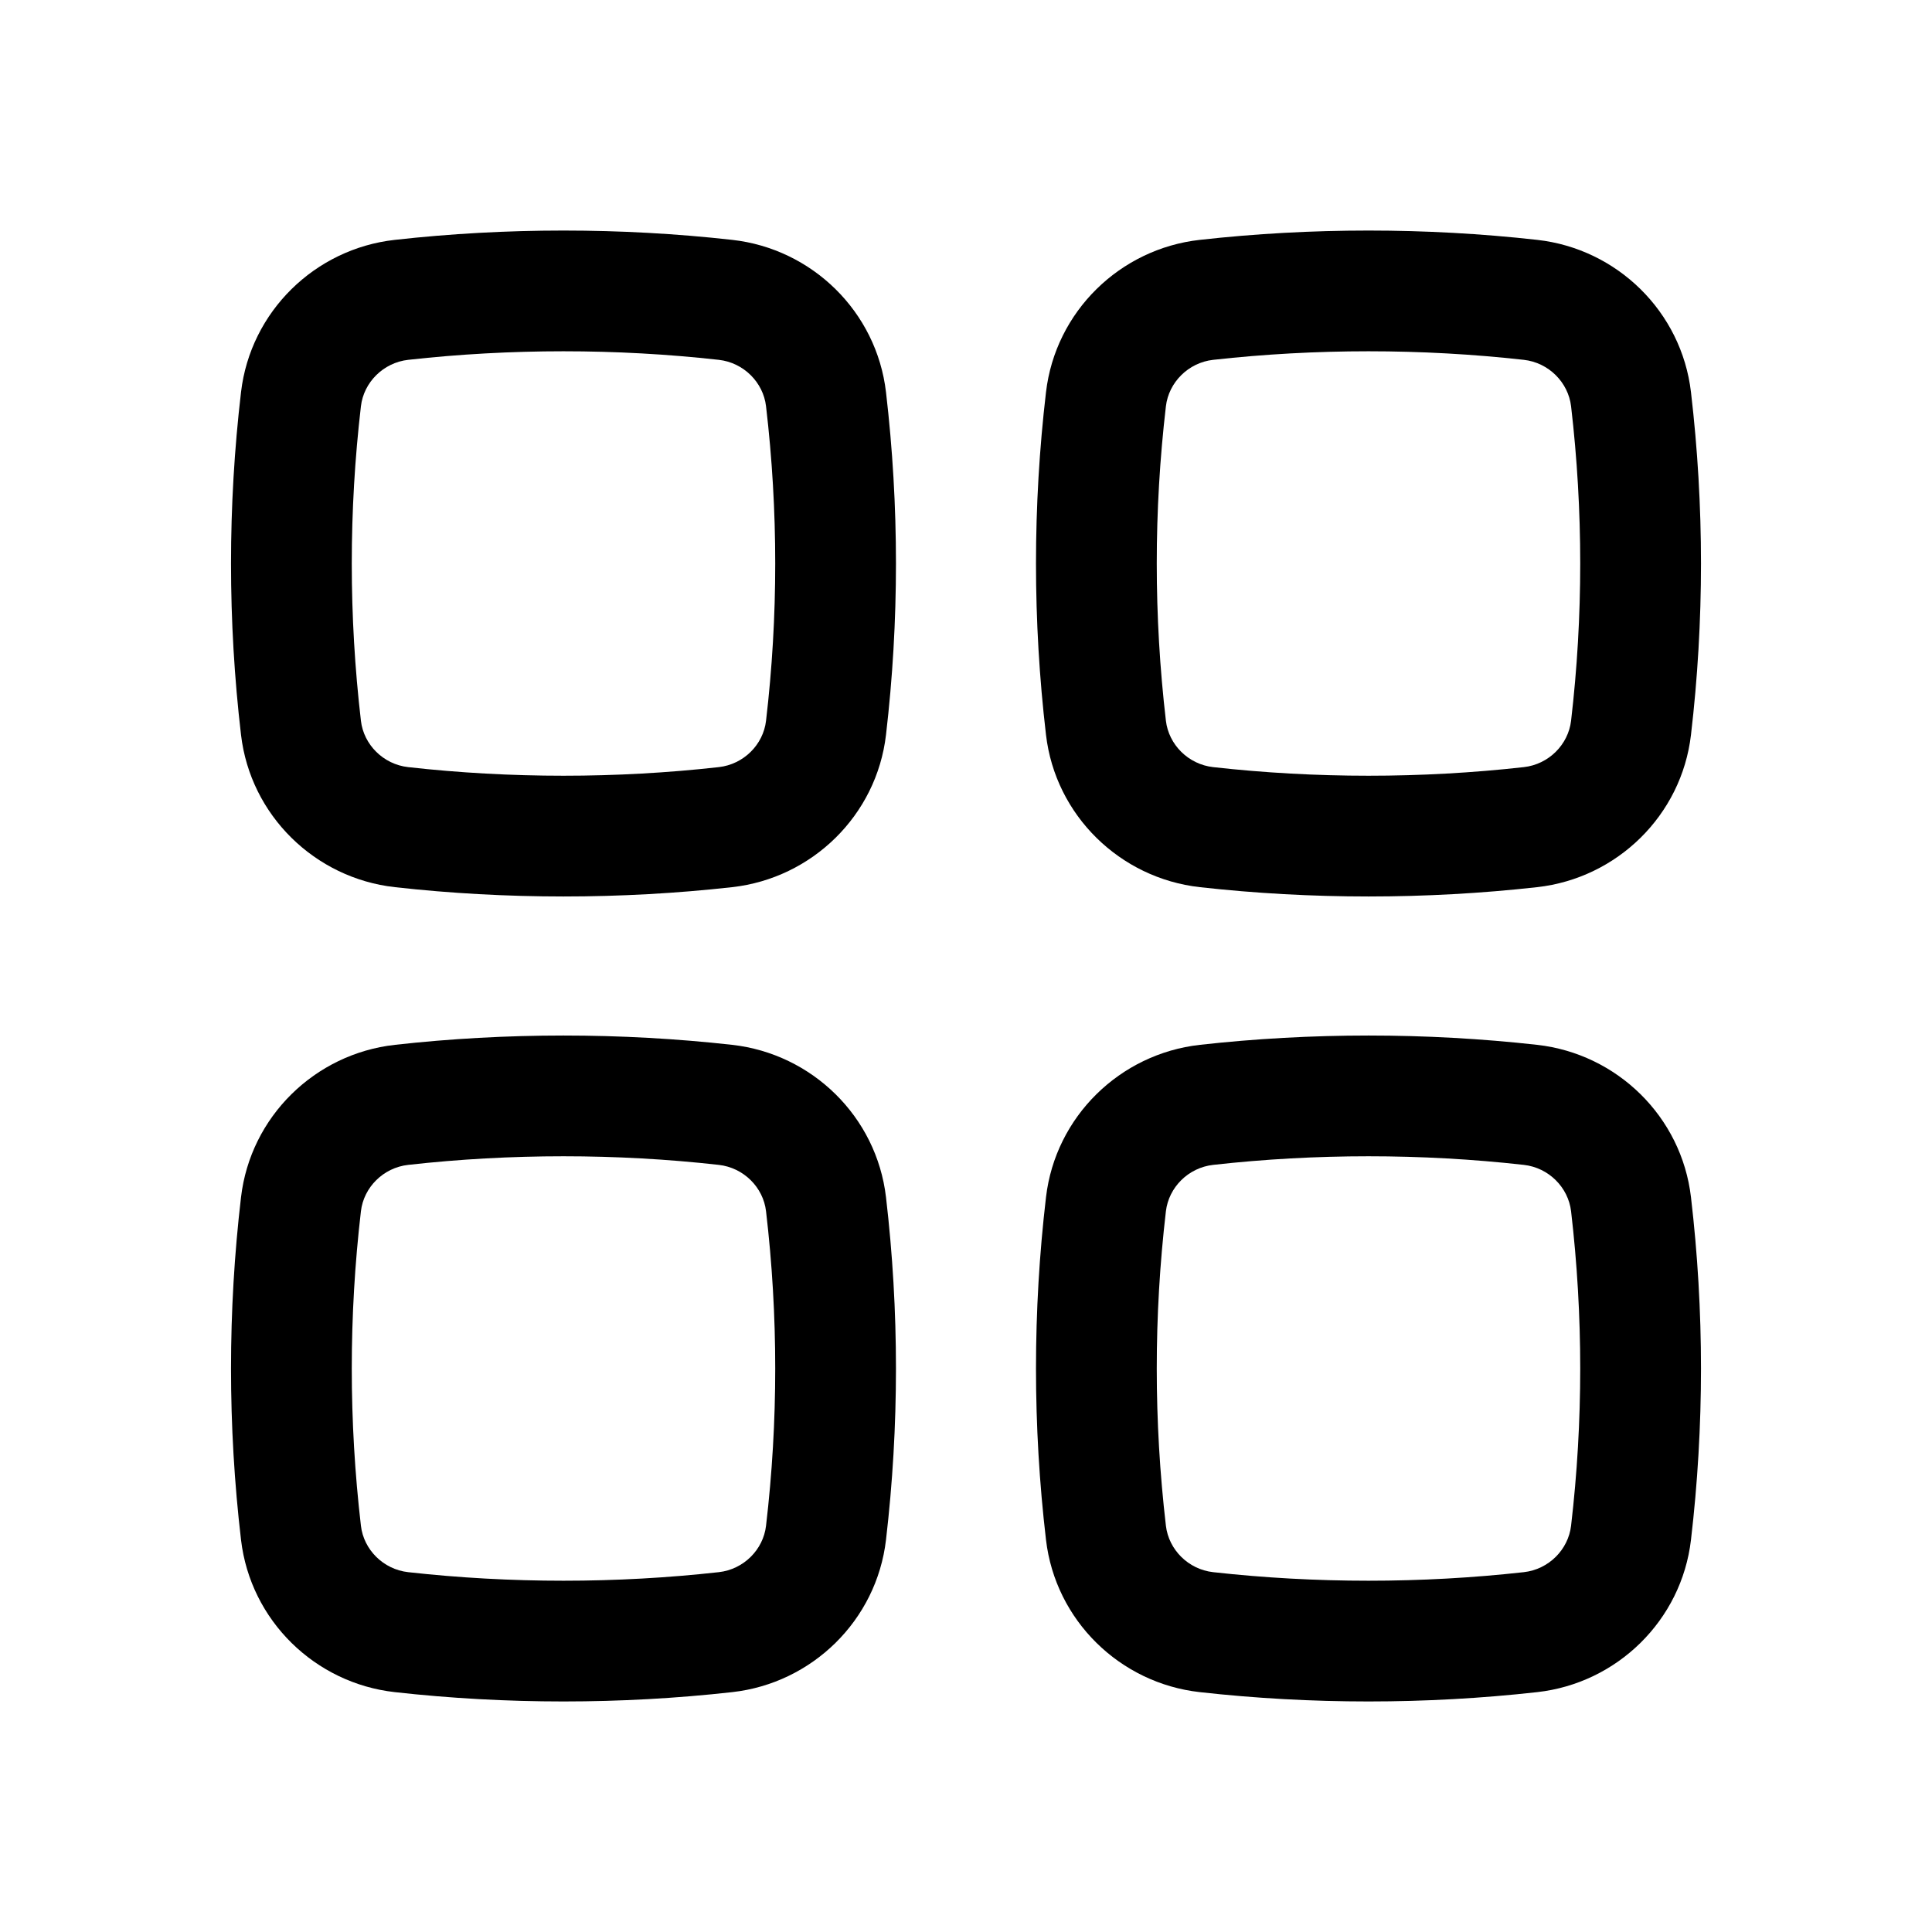 <svg width="32" height="32" viewBox="0 0 32 32" fill="none" xmlns="http://www.w3.org/2000/svg">
    <path fill-rule="evenodd" clip-rule="evenodd"
        d="M11.905 5.96C10.21 5.771 8.456 5.771 6.761 5.96C6.349 6.006 6.024 6.333 5.978 6.729C5.776 8.459 5.776 10.207 5.978 11.938C6.024 12.334 6.349 12.66 6.761 12.706C8.456 12.896 10.21 12.896 11.905 12.706C12.317 12.66 12.642 12.334 12.688 11.938C12.891 10.207 12.891 8.459 12.688 6.729C12.642 6.333 12.317 6.006 11.905 5.96ZM6.539 3.973C8.381 3.767 10.285 3.767 12.128 3.973C13.449 4.12 14.519 5.16 14.675 6.496C14.895 8.381 14.895 10.286 14.675 12.171C14.519 13.506 13.449 14.546 12.128 14.694C10.285 14.9 8.381 14.9 6.539 14.694C5.218 14.546 4.148 13.506 3.992 12.171C3.771 10.286 3.771 8.381 3.992 6.496C4.148 5.16 5.218 4.12 6.539 3.973Z"
        fill="currentColor" />
    <path fill-rule="evenodd" clip-rule="evenodd"
        d="M11.905 19.294C10.21 19.104 8.456 19.104 6.761 19.294C6.349 19.34 6.024 19.666 5.978 20.062C5.776 21.793 5.776 23.541 5.978 25.271C6.024 25.668 6.349 25.994 6.761 26.04C8.456 26.229 10.21 26.229 11.905 26.04C12.317 25.994 12.642 25.668 12.688 25.271C12.891 23.541 12.891 21.793 12.688 20.062C12.642 19.666 12.317 19.34 11.905 19.294ZM6.539 17.306C8.381 17.1 10.285 17.1 12.128 17.306C13.449 17.454 14.519 18.494 14.675 19.83C14.895 21.715 14.895 23.619 14.675 25.504C14.519 26.84 13.449 27.88 12.128 28.027C10.285 28.233 8.381 28.233 6.539 28.027C5.218 27.88 4.148 26.84 3.992 25.504C3.771 23.619 3.771 21.715 3.992 19.83C4.148 18.494 5.218 17.454 6.539 17.306Z"
        fill="currentColor" />
    <path fill-rule="evenodd" clip-rule="evenodd"
        d="M25.239 5.96C23.544 5.771 21.789 5.771 20.094 5.96C19.682 6.006 19.358 6.333 19.311 6.729C19.109 8.459 19.109 10.207 19.311 11.938C19.358 12.334 19.682 12.66 20.094 12.706C21.789 12.896 23.544 12.896 25.239 12.706C25.651 12.66 25.975 12.334 26.022 11.938C26.224 10.207 26.224 8.459 26.022 6.729C25.975 6.333 25.651 6.006 25.239 5.96ZM19.872 3.973C21.715 3.767 23.618 3.767 25.461 3.973C26.782 4.12 27.852 5.16 28.008 6.496C28.229 8.381 28.229 10.286 28.008 12.171C27.852 13.506 26.782 14.546 25.461 14.694C23.618 14.9 21.715 14.9 19.872 14.694C18.551 14.546 17.481 13.506 17.325 12.171C17.104 10.286 17.104 8.381 17.325 6.496C17.481 5.16 18.551 4.12 19.872 3.973Z"
        fill="currentColor" />
    <path fill-rule="evenodd" clip-rule="evenodd"
        d="M25.239 19.294C23.544 19.104 21.789 19.104 20.094 19.294C19.682 19.34 19.358 19.666 19.311 20.062C19.109 21.793 19.109 23.541 19.311 25.271C19.358 25.668 19.682 25.994 20.094 26.04C21.789 26.229 23.544 26.229 25.239 26.04C25.651 25.994 25.975 25.668 26.022 25.271C26.224 23.541 26.224 21.793 26.022 20.062C25.975 19.666 25.651 19.34 25.239 19.294ZM19.872 17.306C21.715 17.1 23.618 17.1 25.461 17.306C26.782 17.454 27.852 18.494 28.008 19.83C28.229 21.715 28.229 23.619 28.008 25.504C27.852 26.84 26.782 27.88 25.461 28.027C23.618 28.233 21.715 28.233 19.872 28.027C18.551 27.88 17.481 26.84 17.325 25.504C17.104 23.619 17.104 21.715 17.325 19.83C17.481 18.494 18.551 17.454 19.872 17.306Z"
        fill="currentColor" />
</svg>